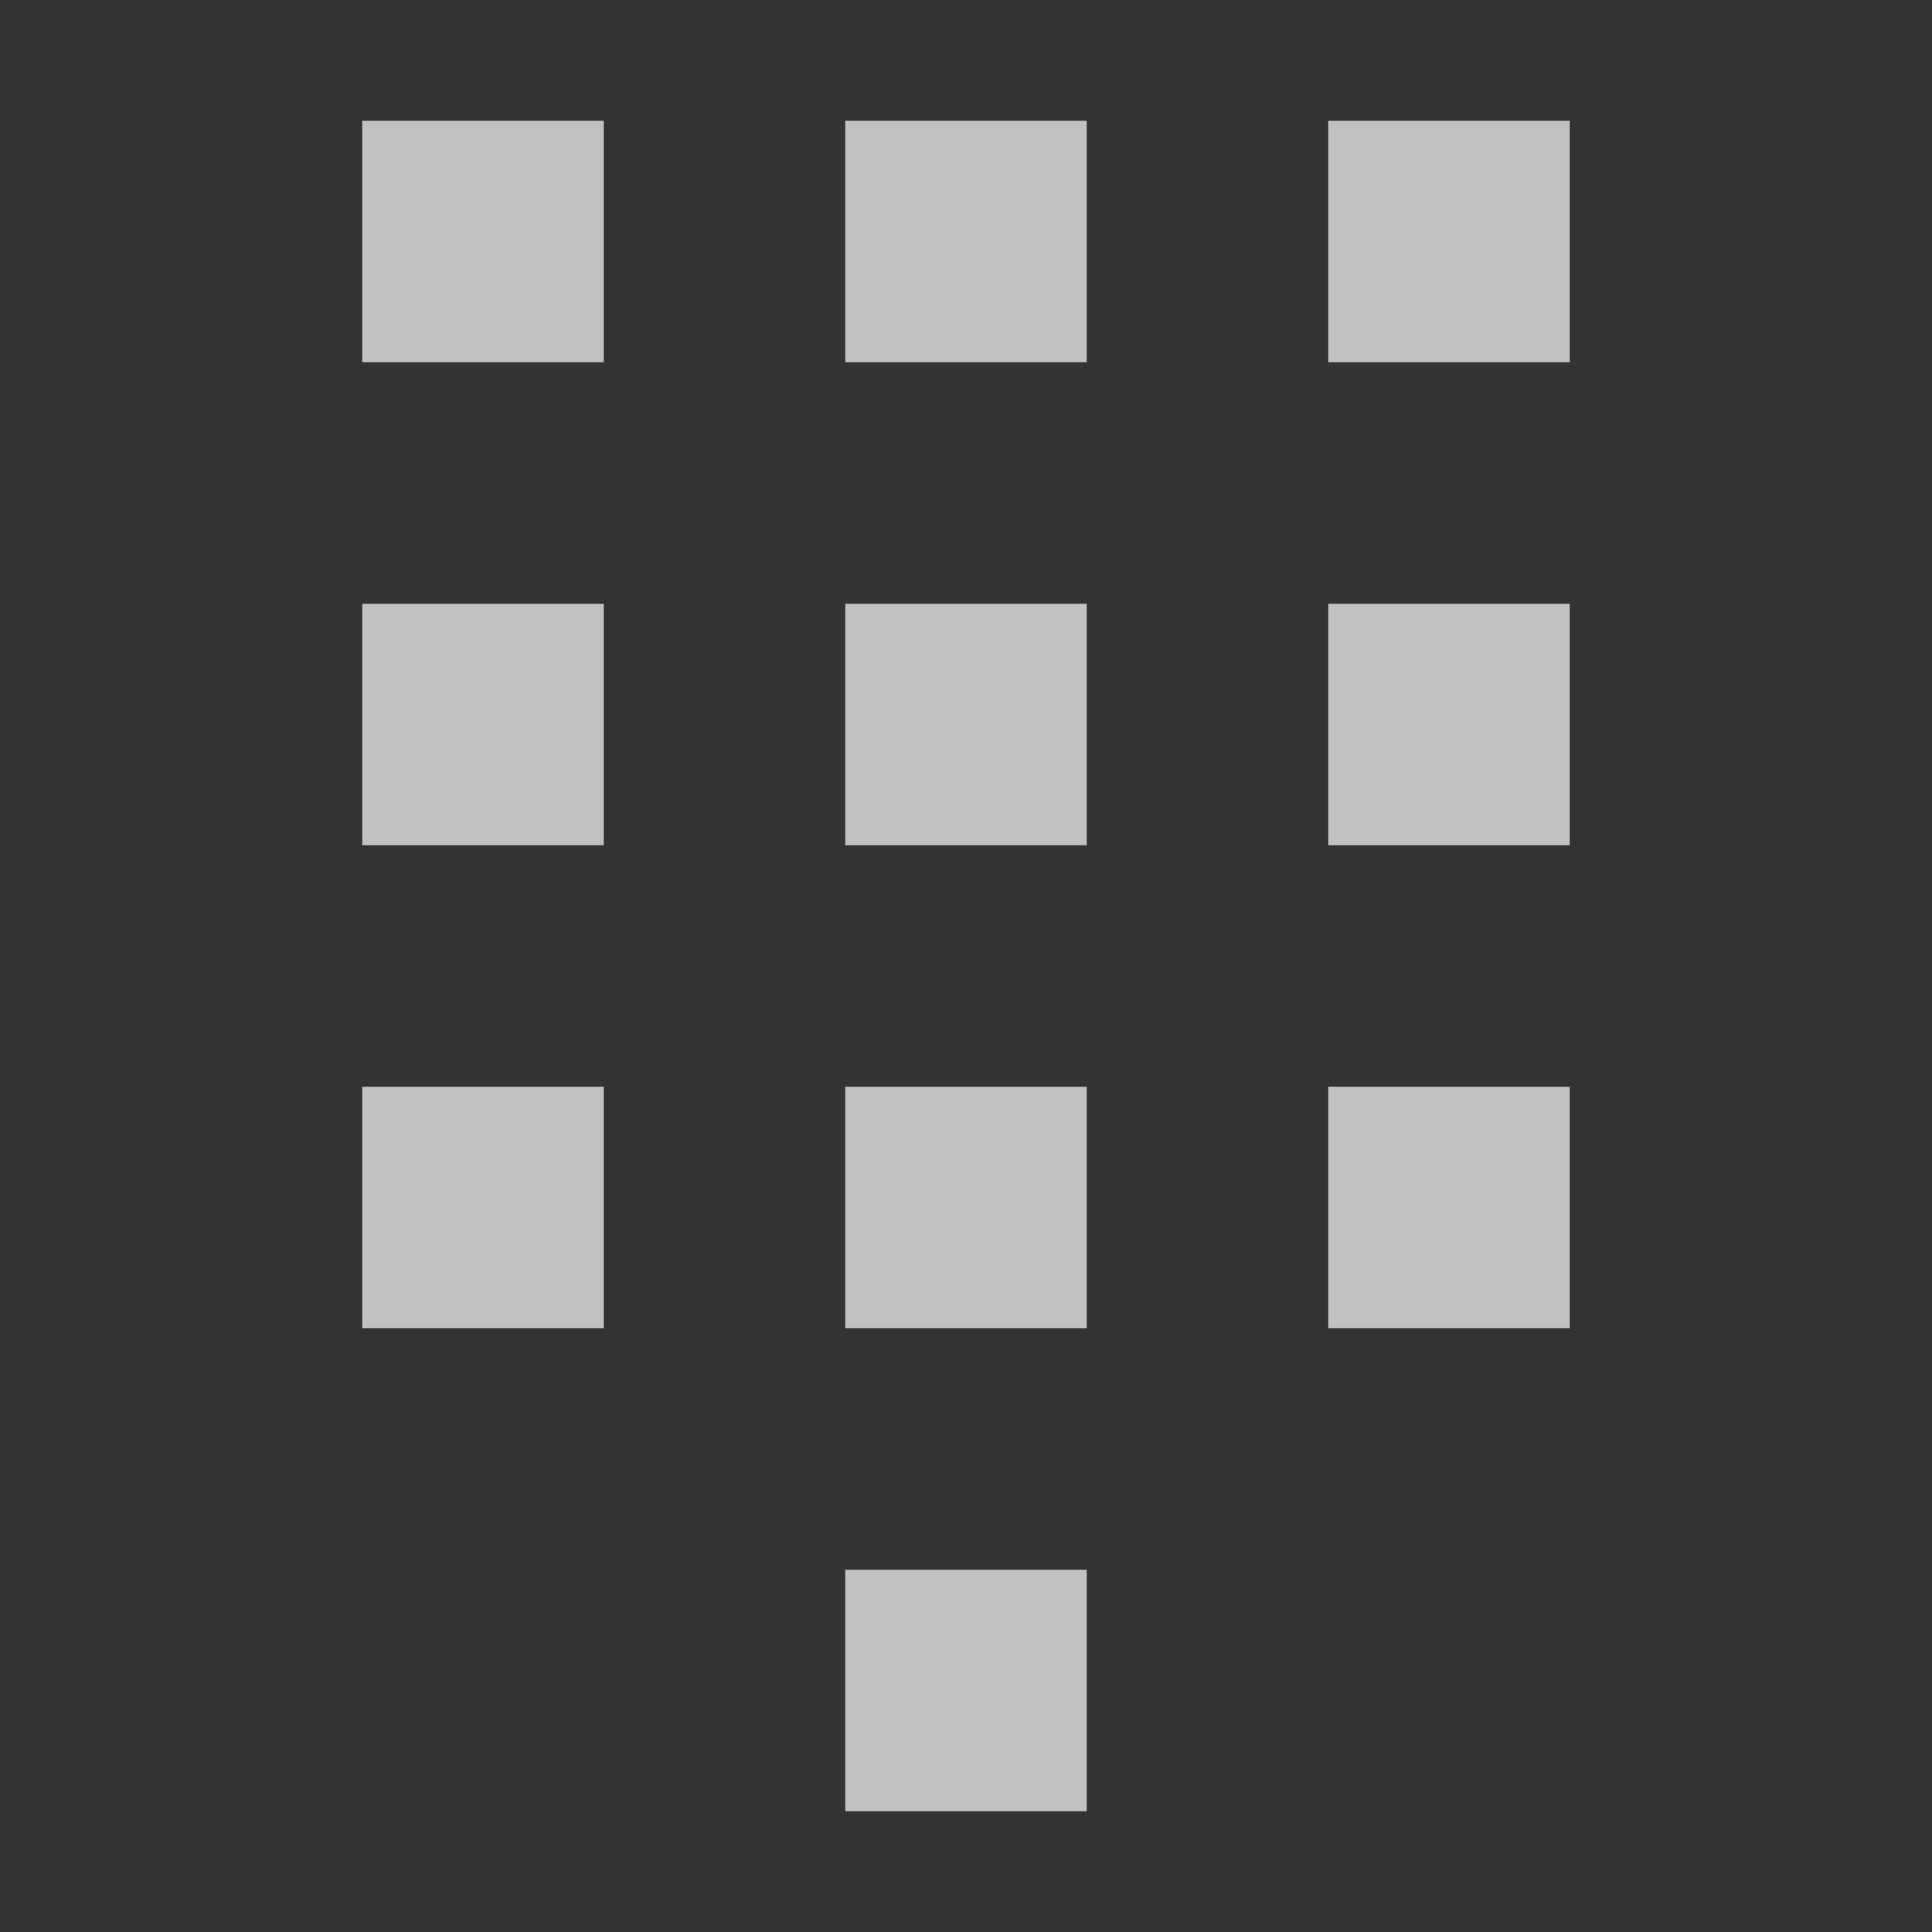 <svg xmlns="http://www.w3.org/2000/svg" viewBox="0 0 16 16">
    <rect x="0" y="0" width="16" height="16" fill="#333333" stroke="none"/>
    <g fill="currentColor" style="color:#fdfdfd;opacity:.7">
        <path d="M3 1h2v2H3zM7 1h2v2H7zM11 1h2v2h-2zM3 5h2v2H3zM7 5h2v2H7zM11 5h2v2h-2zM3 9h2v2H3zM7 9h2v2H7zM11 9h2v2h-2zM7 13h2v2H7z"/>
    </g>
</svg>

